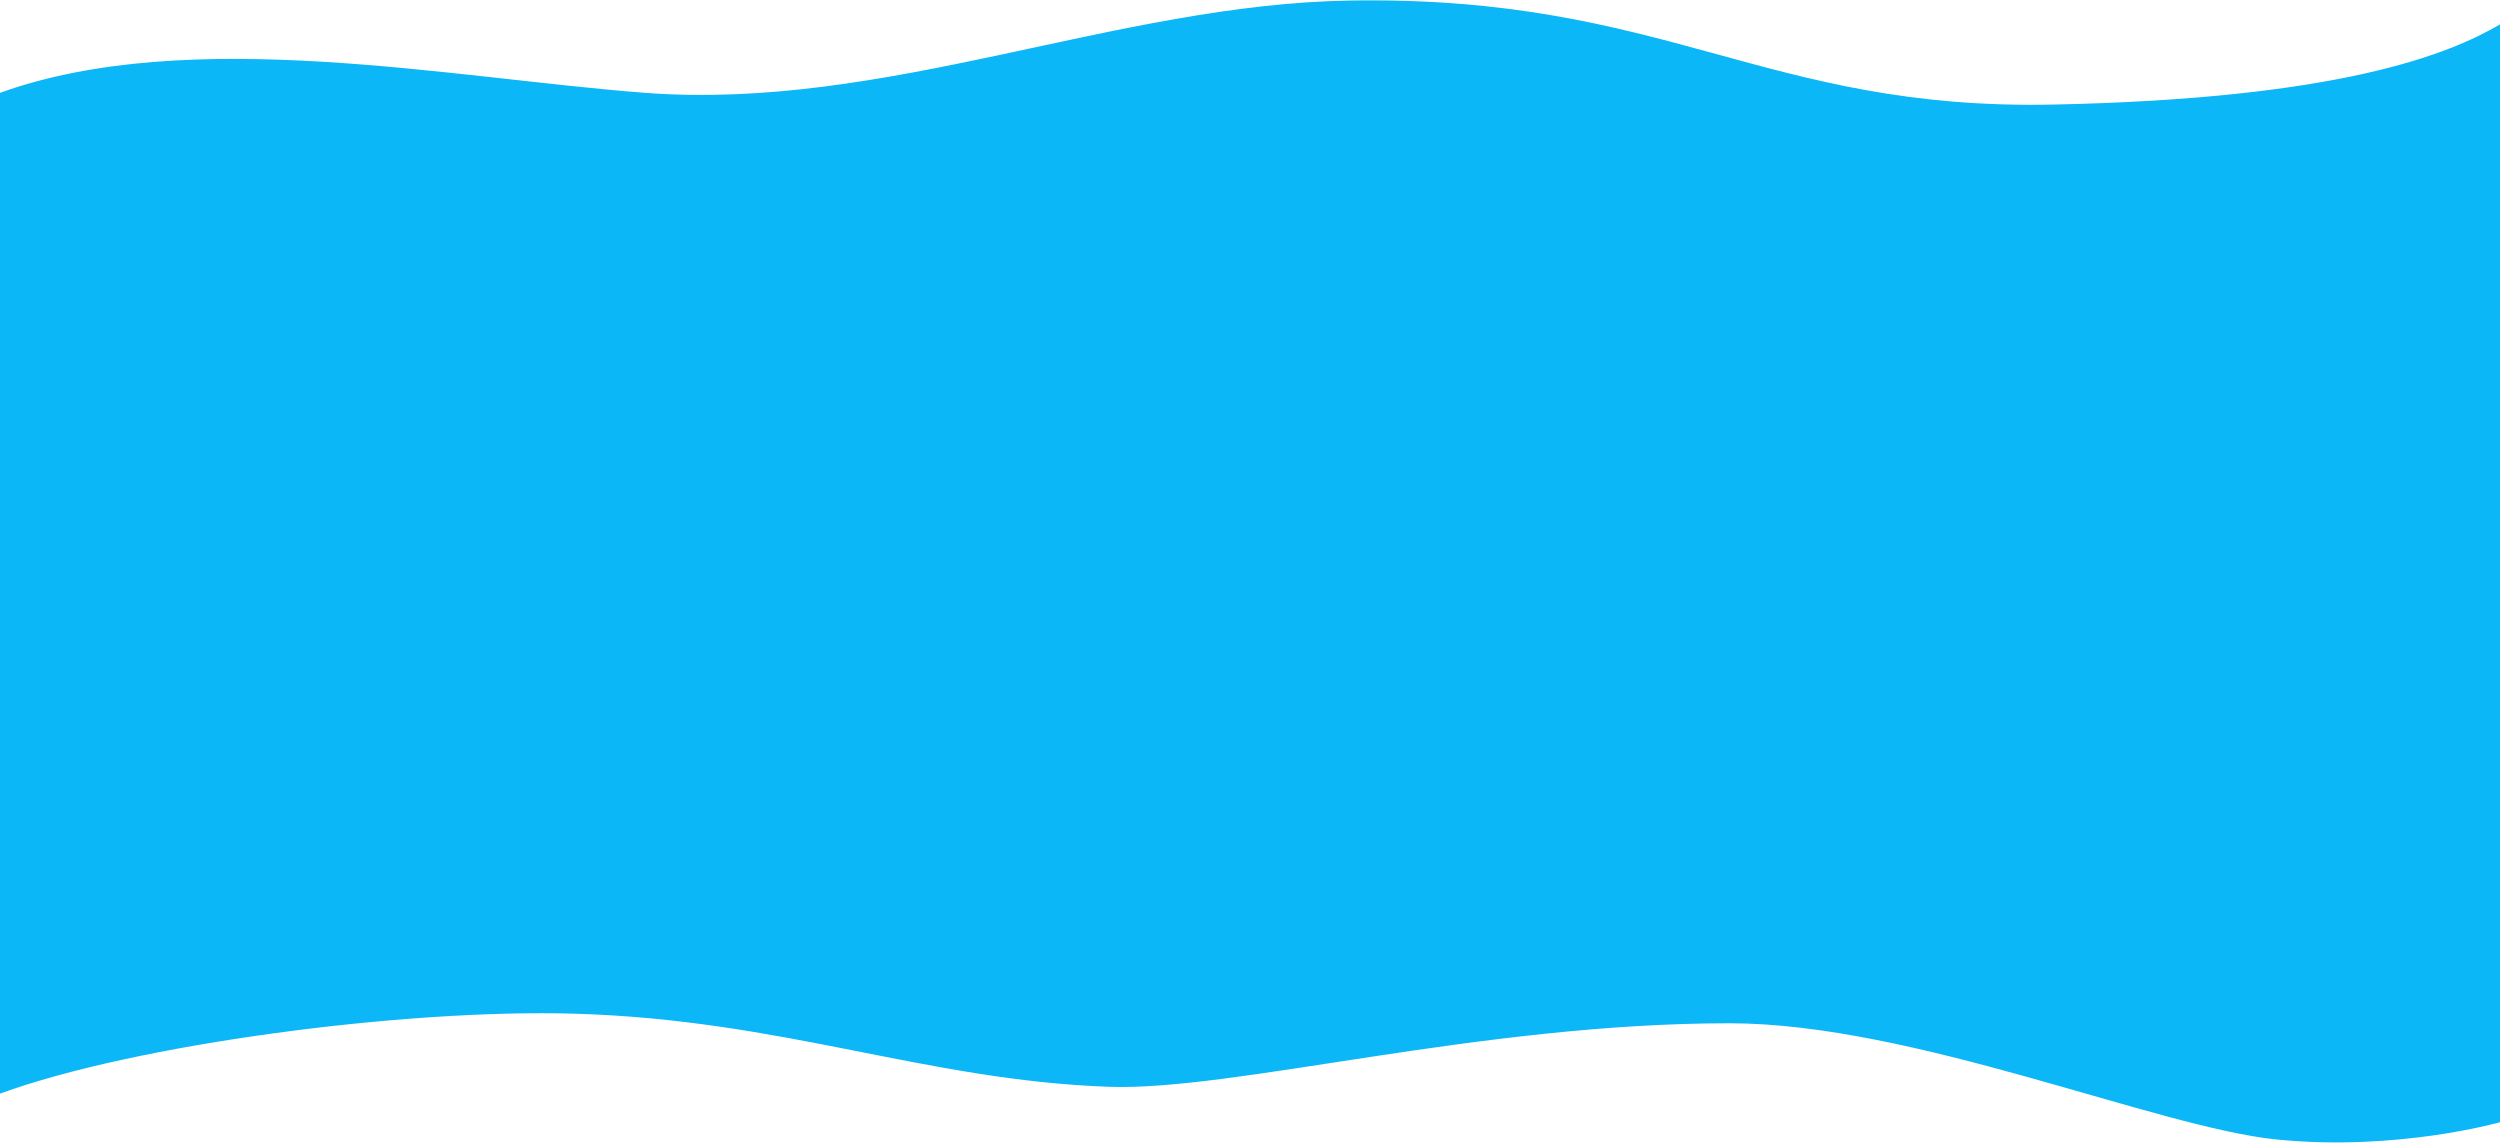 <svg width="1279" height="585" viewBox="0 0 1279 585" preserveAspectRatio="none" fill="none" xmlns="http://www.w3.org/2000/svg">
    <path d="M330.145 47.5C231.185 40 97.297 12.5 0 47.5V559.5C69.945 533.986 207.504 516.096 293.77 518.597C400.918 521.704 472.891 552.561 567.151 556C630.768 558.321 756.623 523.5 884.822 523.5C978.793 523.5 1103.53 576.911 1165.07 583C1226.61 589.089 1279 574.128 1279 574.128V12.5C1252.35 28.009 1196.53 50.498 1050.31 53.5C902.44 56.536 852.933 -2.232 691.059 0.27C570.804 2.128 453.081 56.817 330.145 47.5Z" fill="#0BB7F6"/>
</svg>
